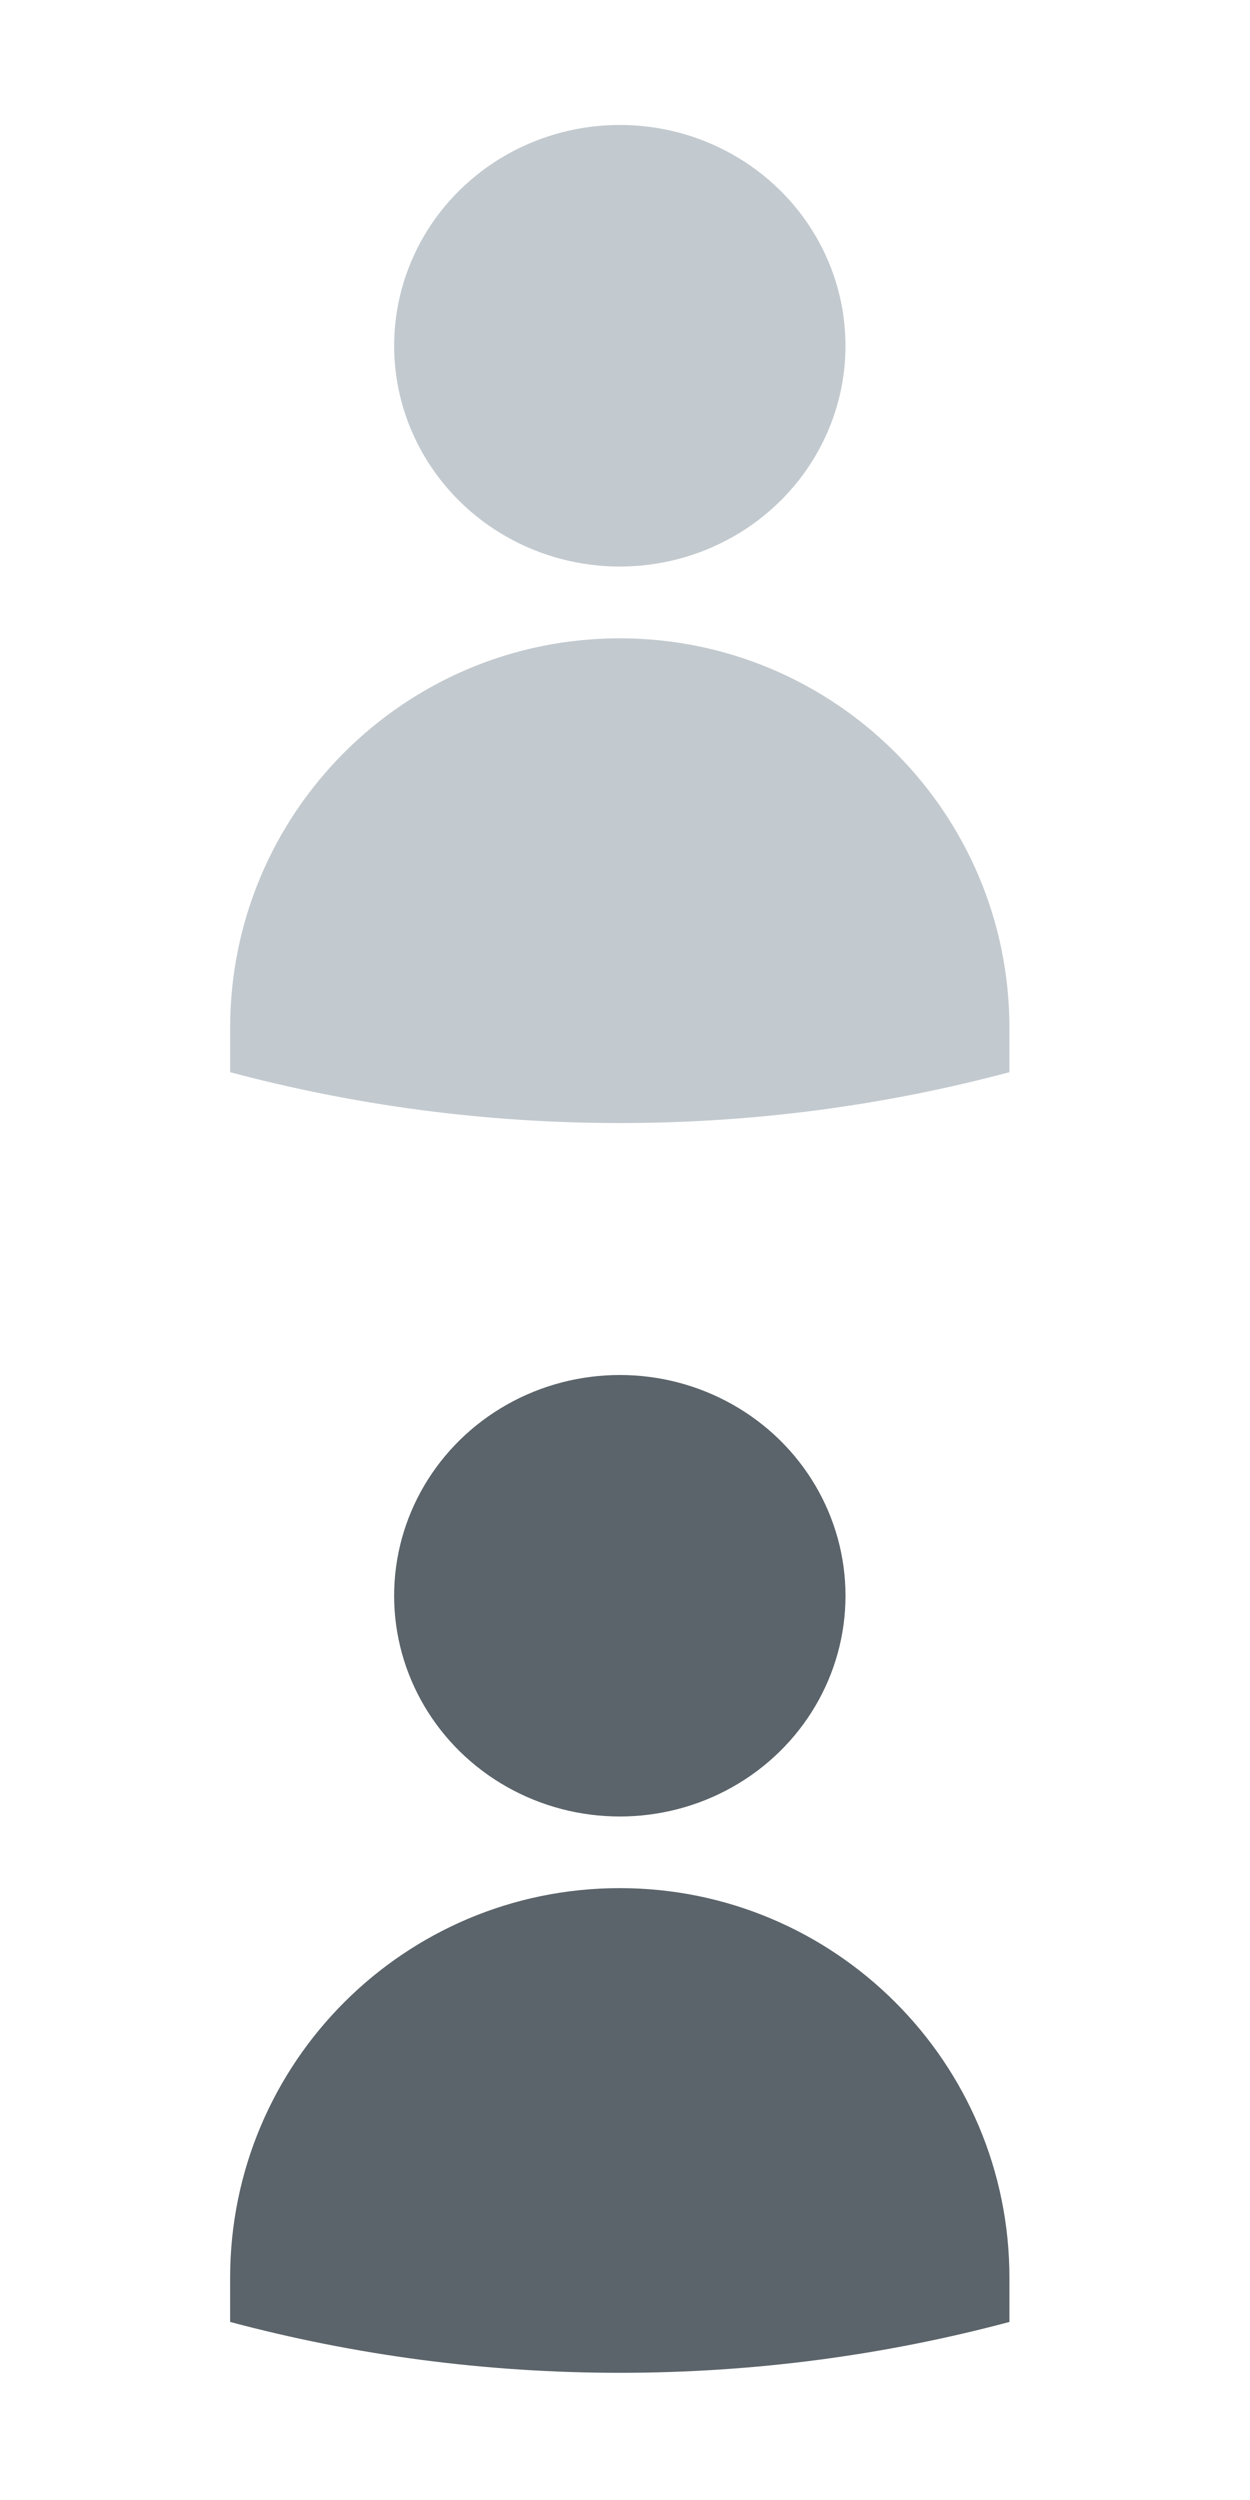 <svg xmlns="http://www.w3.org/2000/svg" width="20" height="40" viewBox="0 0 20 40" enable-background="new 0 0 20 40"><g fill="#c3cacf"><ellipse cx="9.917" cy="5.532" rx="3.611" ry="3.533"/><path d="m9.916 10.213c-3.443 0-6.234 2.792-6.234 6.235v.707c1.988.531 4.078.814 6.235.814 2.155 0 4.245-.283 6.234-.814v-.707c0-3.443-2.792-6.235-6.235-6.235"/></g><g fill="#5b646a"><ellipse cx="9.917" cy="25.532" rx="3.611" ry="3.532"/><path d="m9.916 30.21c-3.443 0-6.234 2.792-6.234 6.235v.706c1.988.531 4.078.814 6.235.814 2.155 0 4.245-.283 6.234-.814v-.706c0-3.443-2.792-6.235-6.235-6.235"/></g></svg>